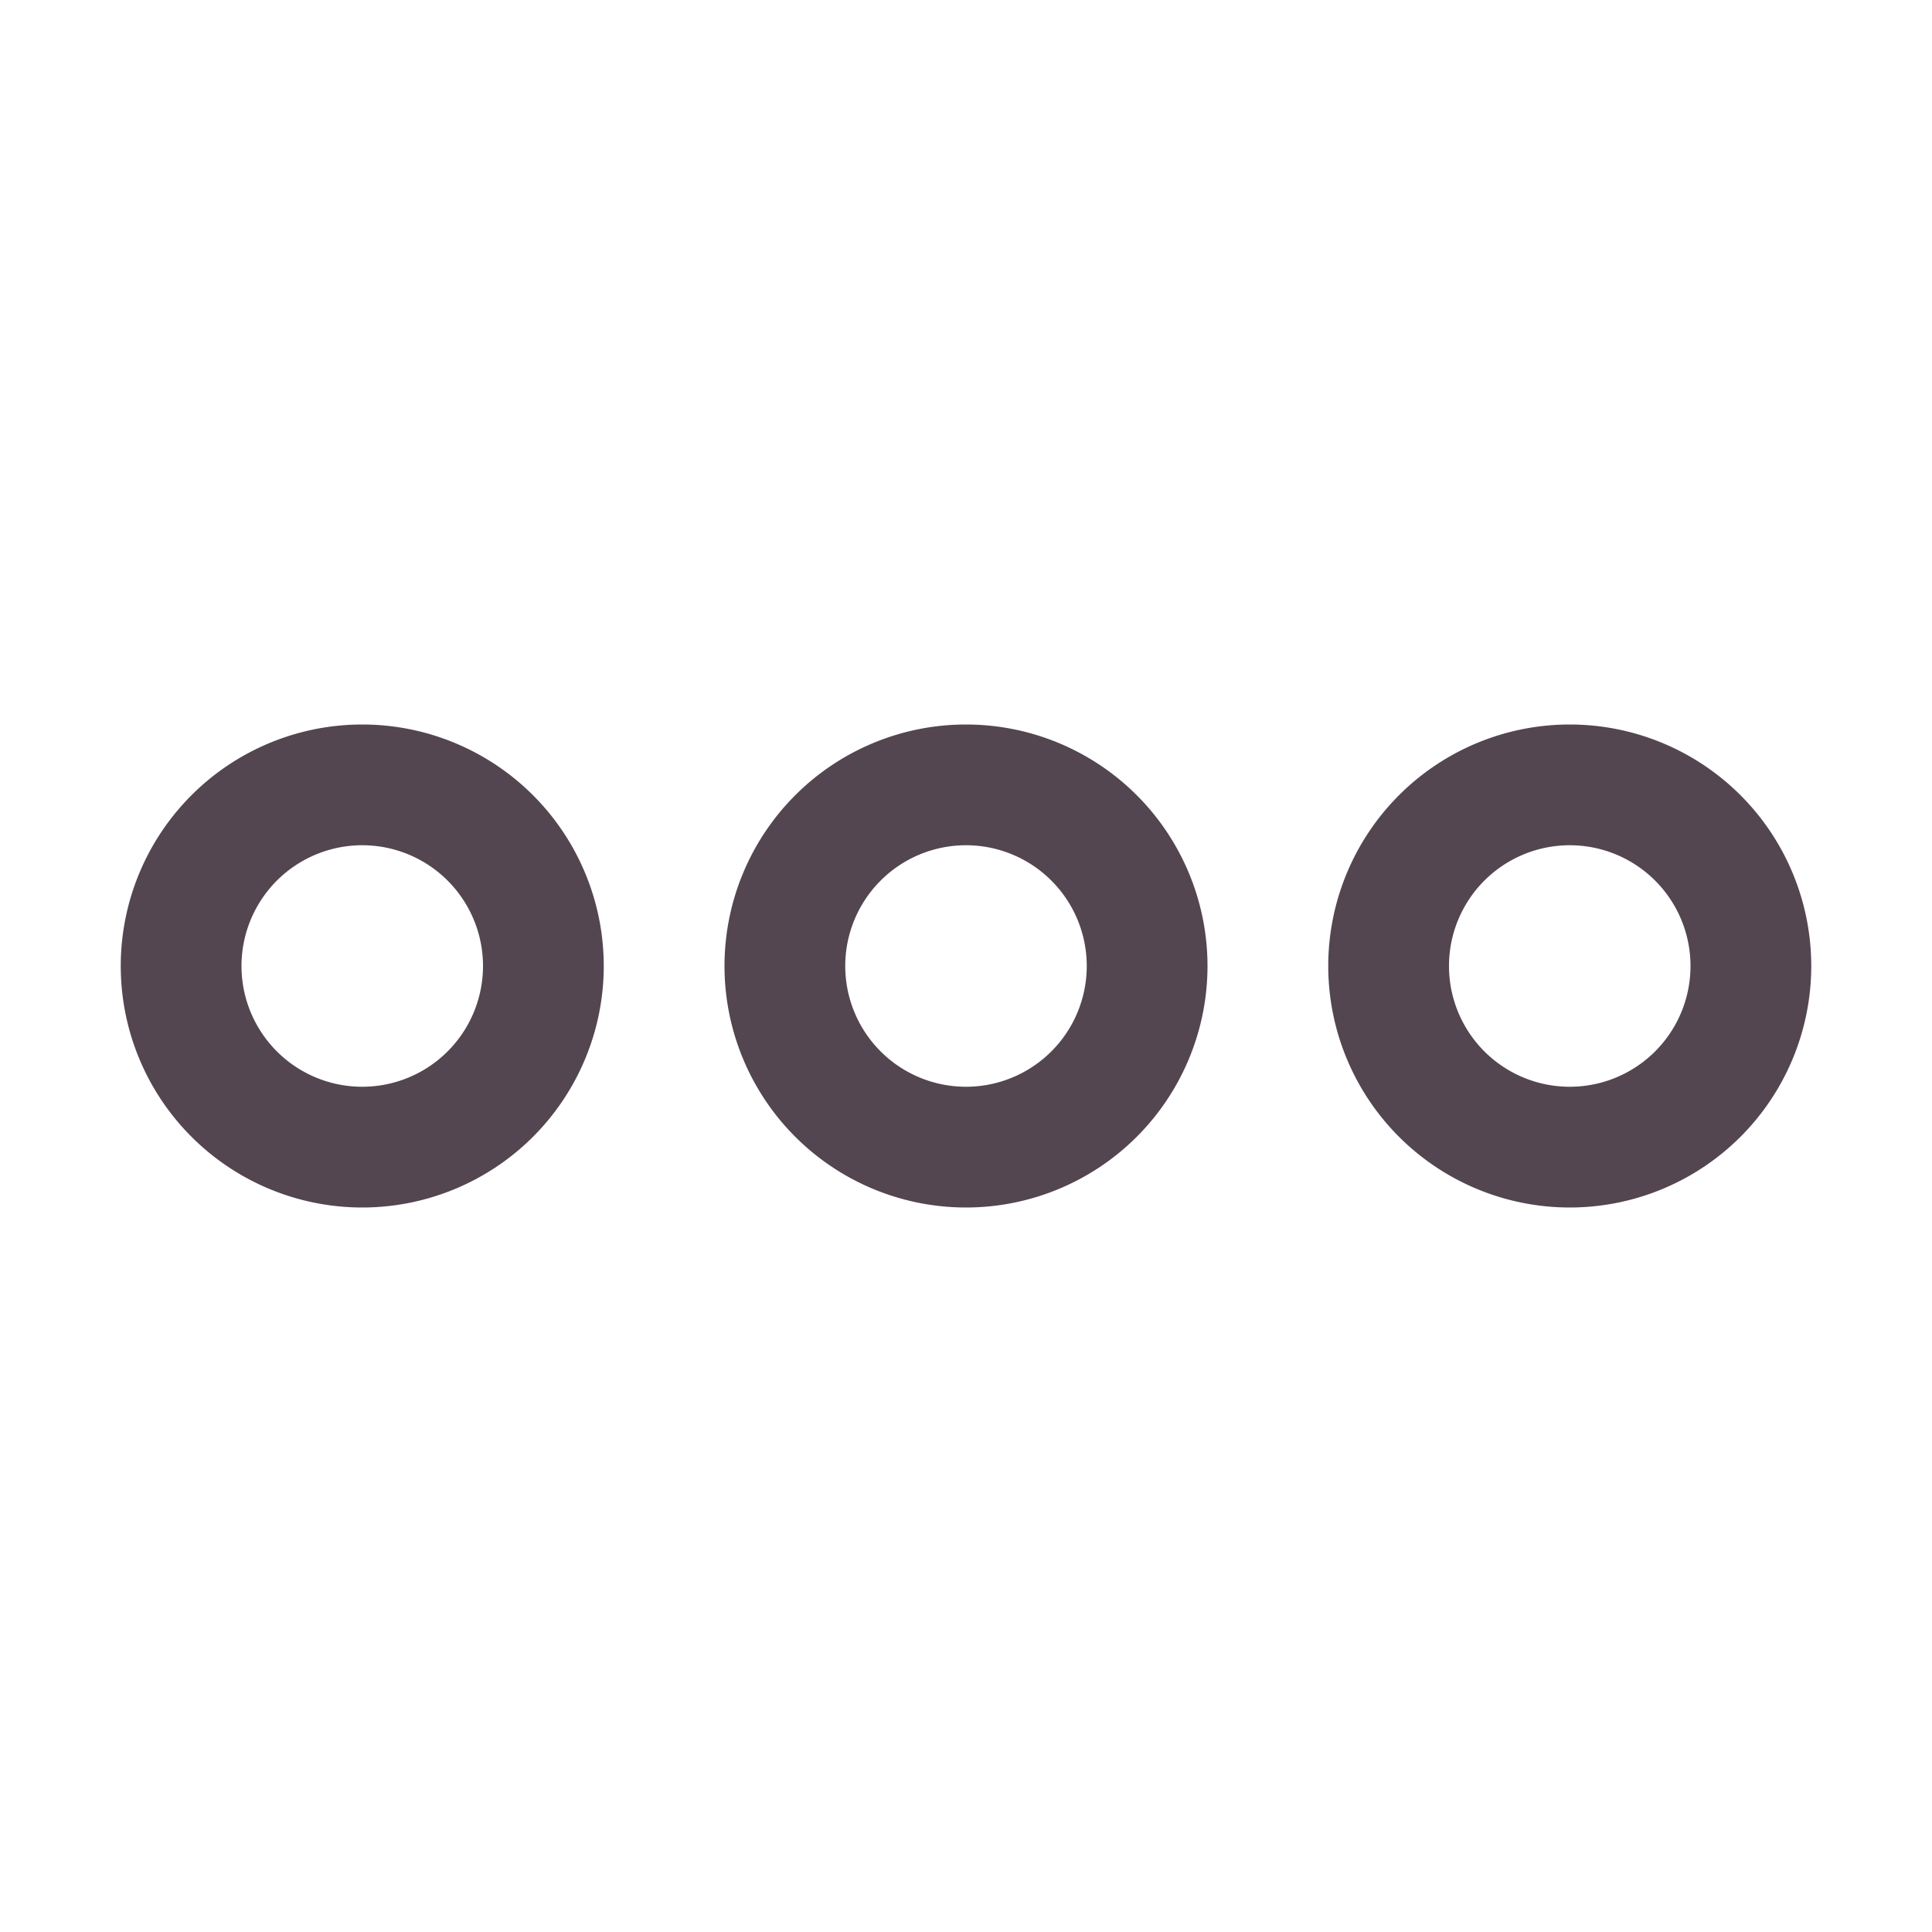 <svg xmlns="http://www.w3.org/2000/svg" width="16" height="16"><g fill="#534650"><use href="#a"/><use x="5" href="#a"/><use x="10" href="#a"/></g><defs><path id="a" d="M3 6a2 2 0 1 0 0 4 2 2 0 1 0 0-4m0 1a1 1 0 1 1 0 2 1 1 0 1 1 0-2"/></defs></svg>
